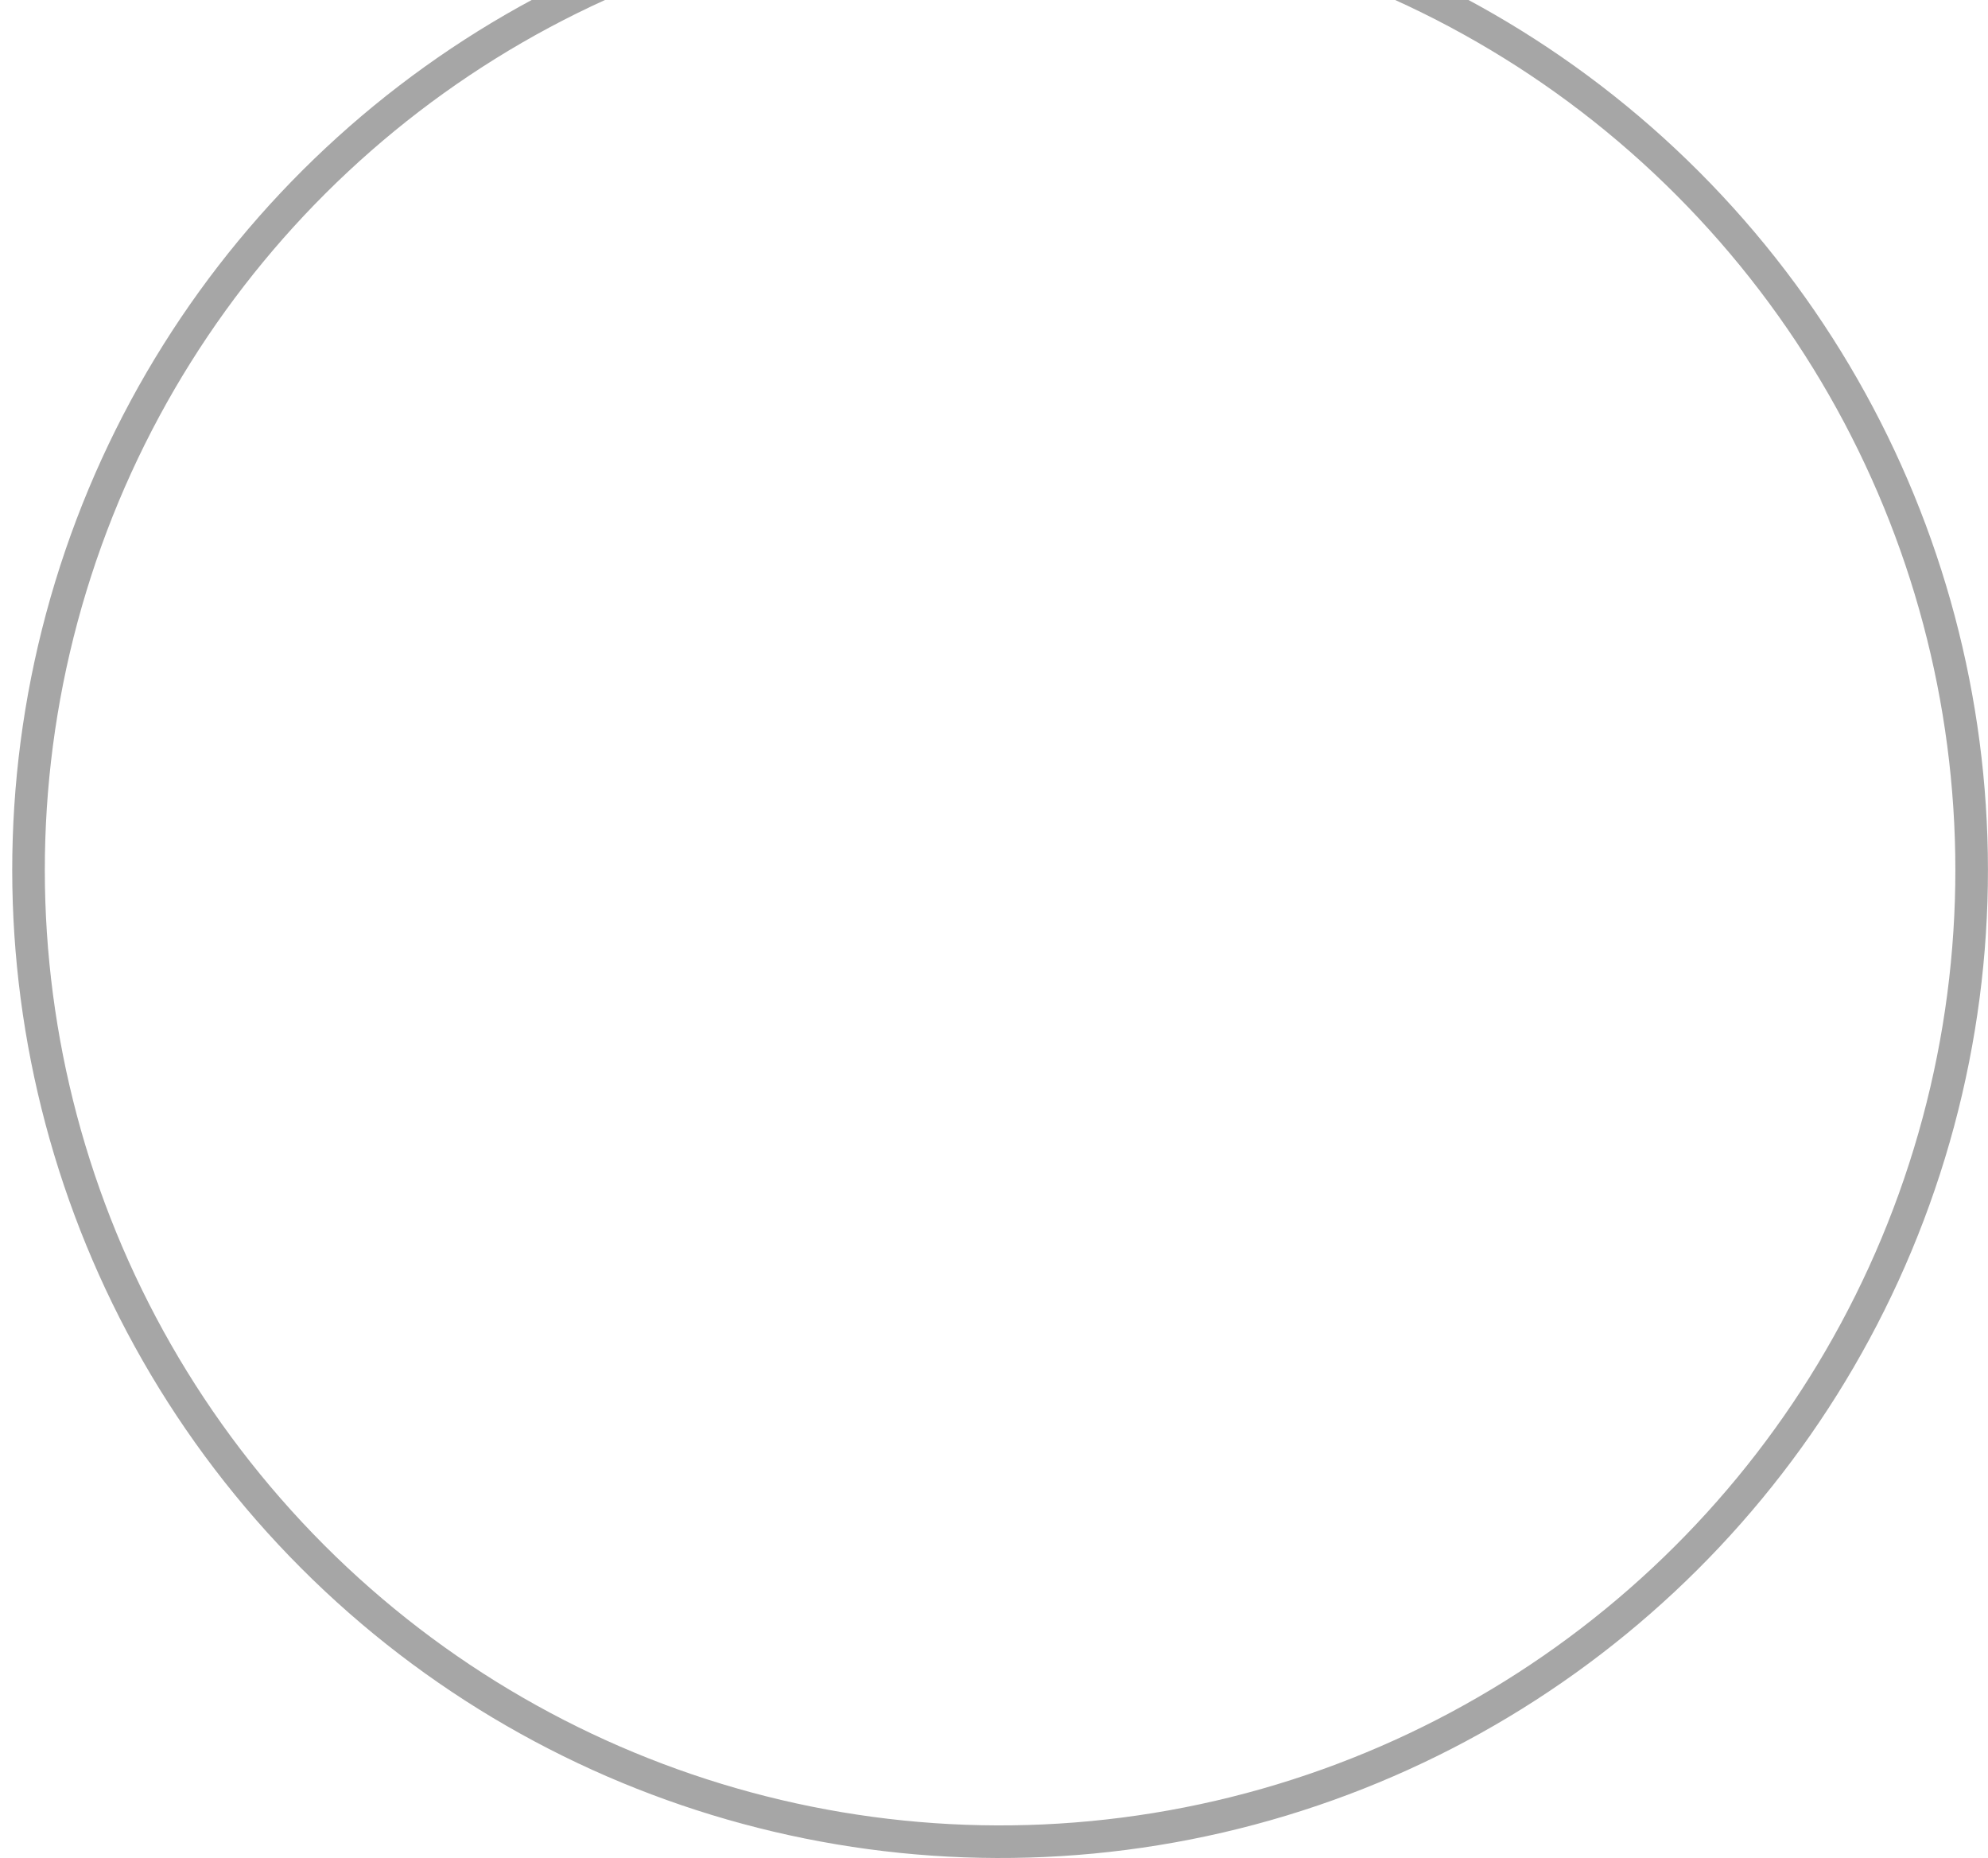 <svg width="61" height="57" viewBox="0 0 61 57" fill="none" xmlns="http://www.w3.org/2000/svg">
<path opacity="0.4" d="M23.96 -2.355C34.336 -4.759 45.205 -1.444 52.474 6.34C59.744 14.124 62.308 25.195 59.202 35.382C56.095 45.569 47.79 53.325 37.414 55.729C27.038 58.132 16.169 54.818 8.899 47.034C1.63 39.25 -0.934 28.179 2.172 17.992C5.279 7.804 13.584 0.048 23.96 -2.355Z" stroke="#222222"/>
</svg>
